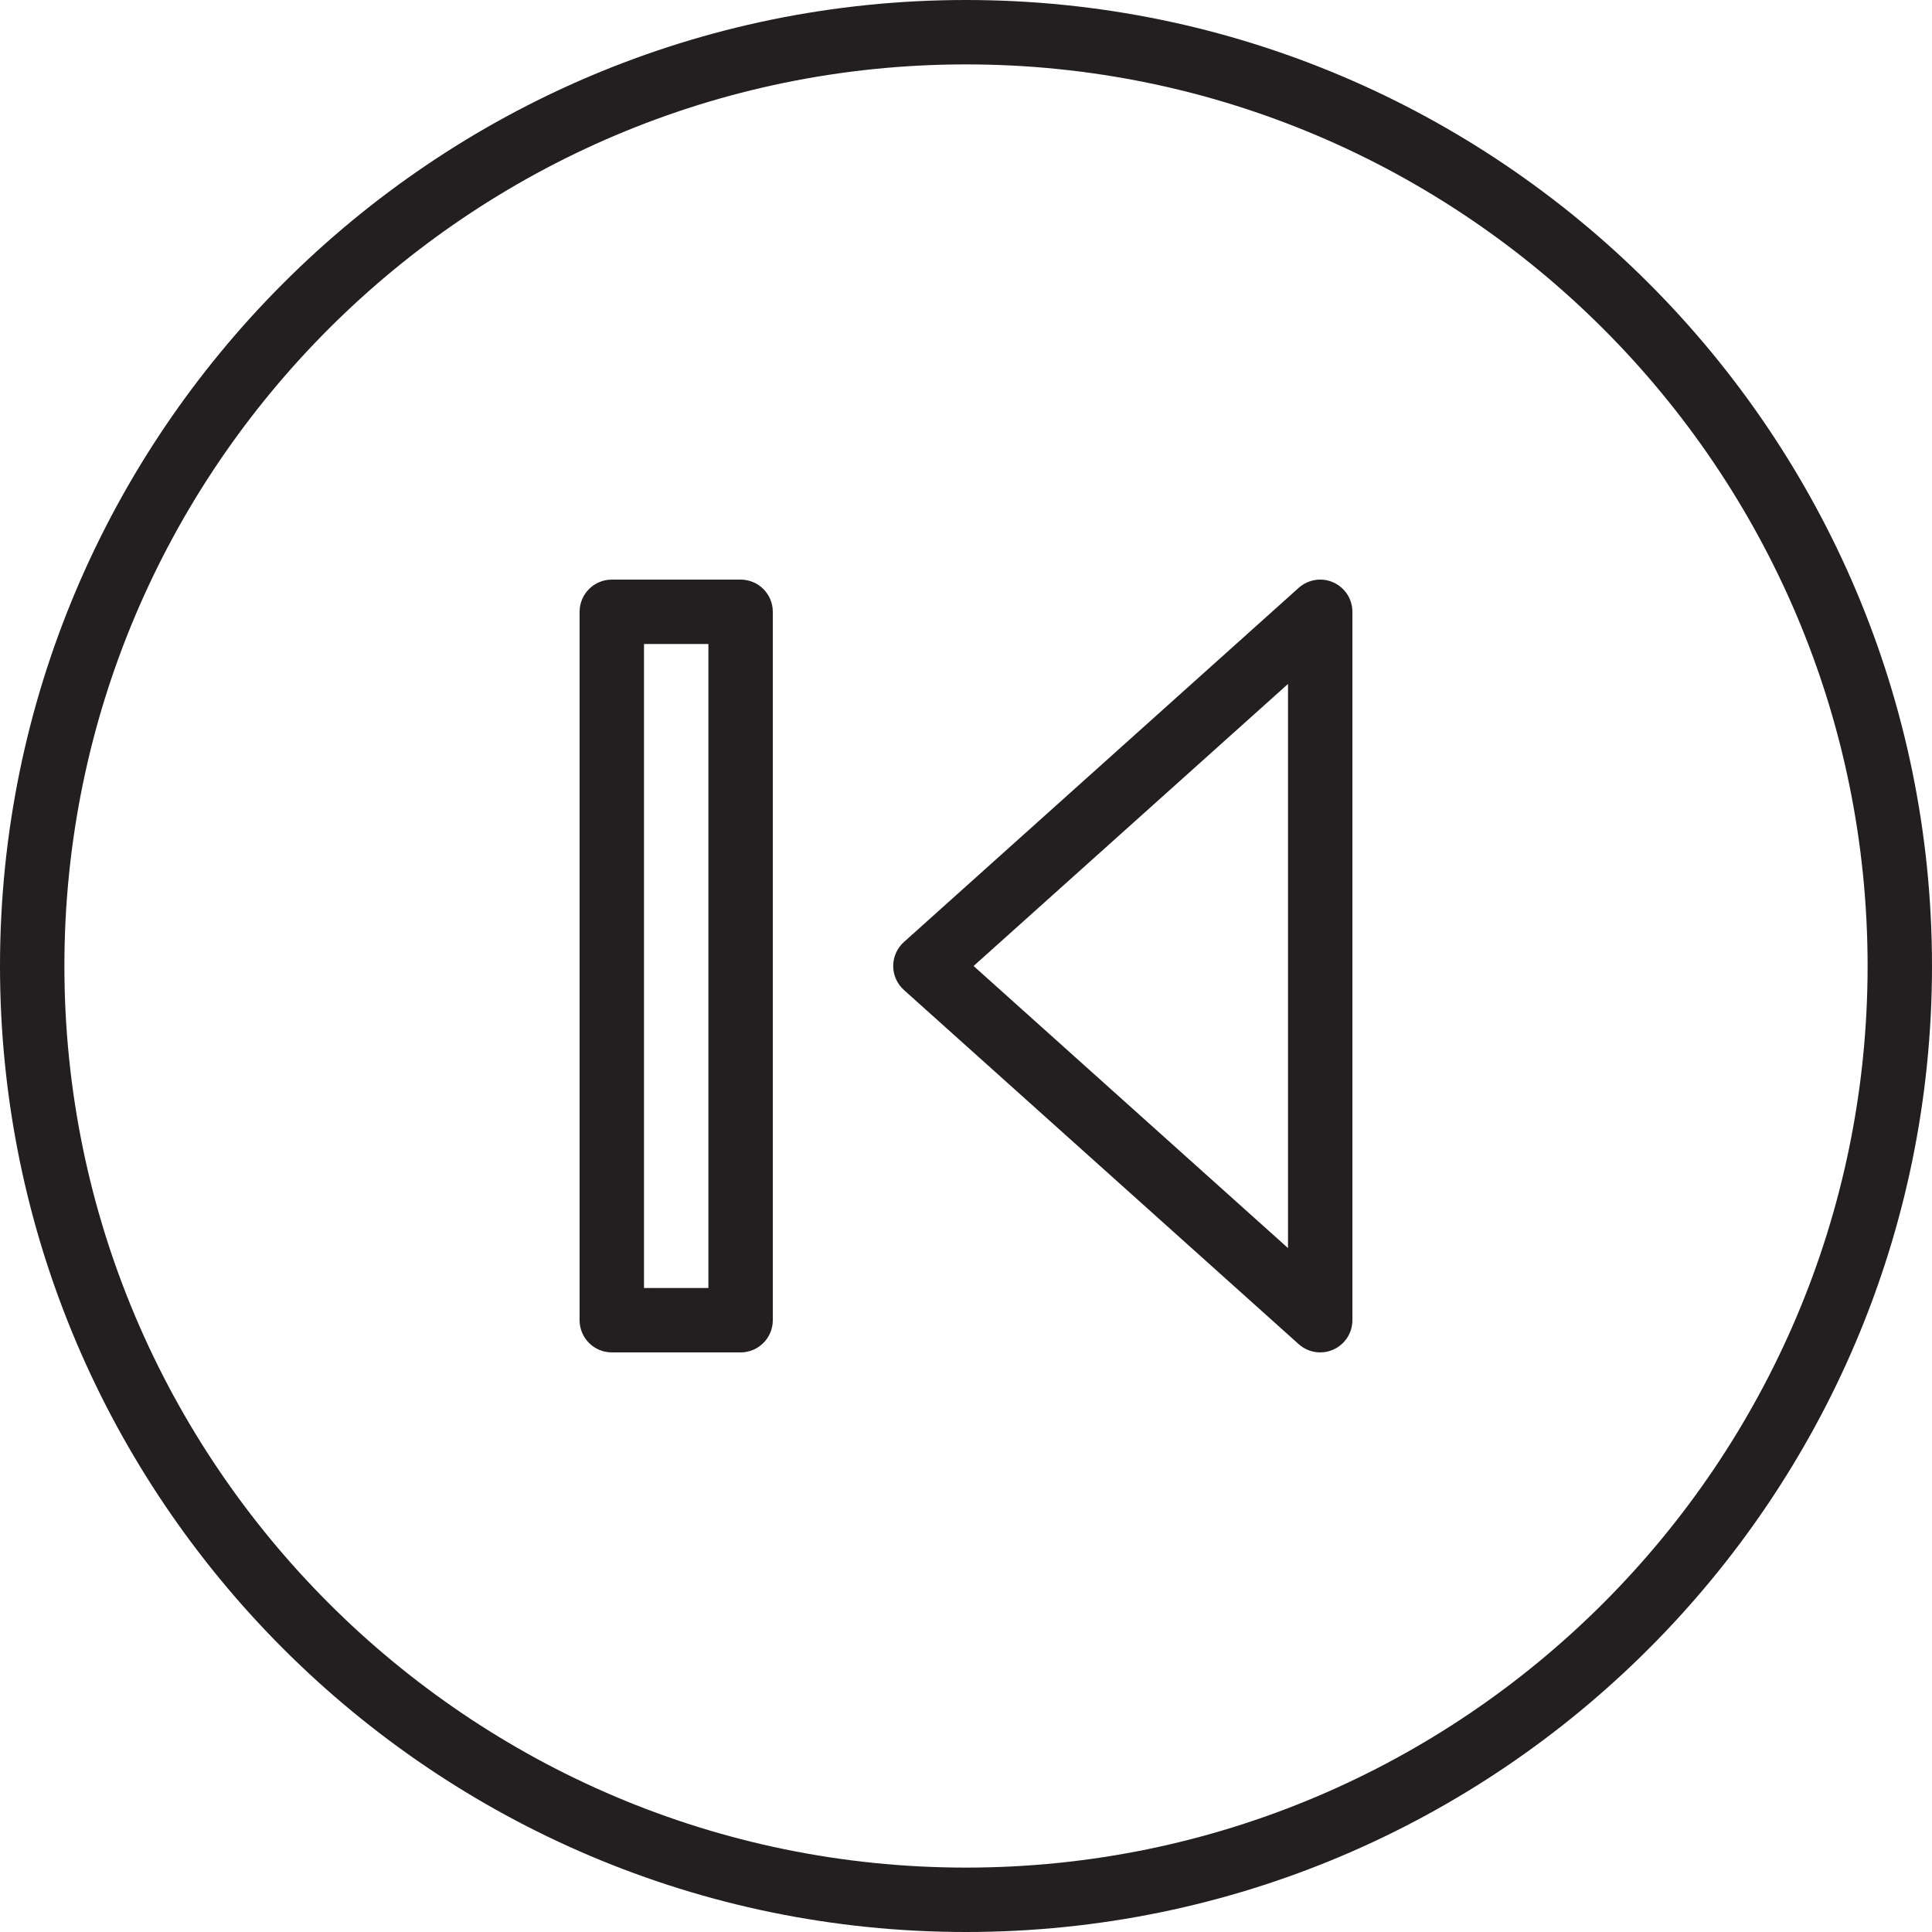 <?xml version="1.0" encoding="utf-8"?>
<!-- Generator: Adobe Illustrator 17.0.0, SVG Export Plug-In . SVG Version: 6.00 Build 0)  -->
<!DOCTYPE svg PUBLIC "-//W3C//DTD SVG 1.1//EN" "http://www.w3.org/Graphics/SVG/1.1/DTD/svg11.dtd">
<svg version="1.1" id="Layer_1" xmlns="http://www.w3.org/2000/svg" xmlns:xlink="http://www.w3.org/1999/xlink" x="0px" y="0px"
	 width="60px" height="60px" viewBox="0 0 60 60" enable-background="new 0 0 60 60" xml:space="preserve">
<g>
	<path fill="#231F20" d="M30,60c16.542,0,30-13.458,30-30S46.542,0,30,0S0,13.458,0,30S13.458,60,30,60z M30,2
		c15.439,0,28,12.56,28,28S45.439,58,30,58C14.56,58,2,45.44,2,30S14.56,2,30,2z"/>
	<path fill="#231F20" d="M19,42h4c0.553,0,1-0.448,1-1V19c0-0.552-0.447-1-1-1h-4c-0.553,0-1,0.448-1,1v22
		C18,41.552,18.447,42,19,42z M20,20h2v20h-2V20z"/>
	<path fill="#231F20" d="M40.332,41.744C40.519,41.912,40.758,42,41,42c0.138,0,0.276-0.028,0.407-0.087
		C41.768,41.752,42,41.395,42,41V19c0-0.394-0.232-0.752-0.593-0.913c-0.36-0.161-0.78-0.094-1.075,0.169l-12.261,11
		c-0.211,0.189-0.332,0.46-0.332,0.744s0.121,0.555,0.332,0.744L40.332,41.744z M40,21.241v17.519L30.236,30L40,21.241z"/>
</g>
</svg>
